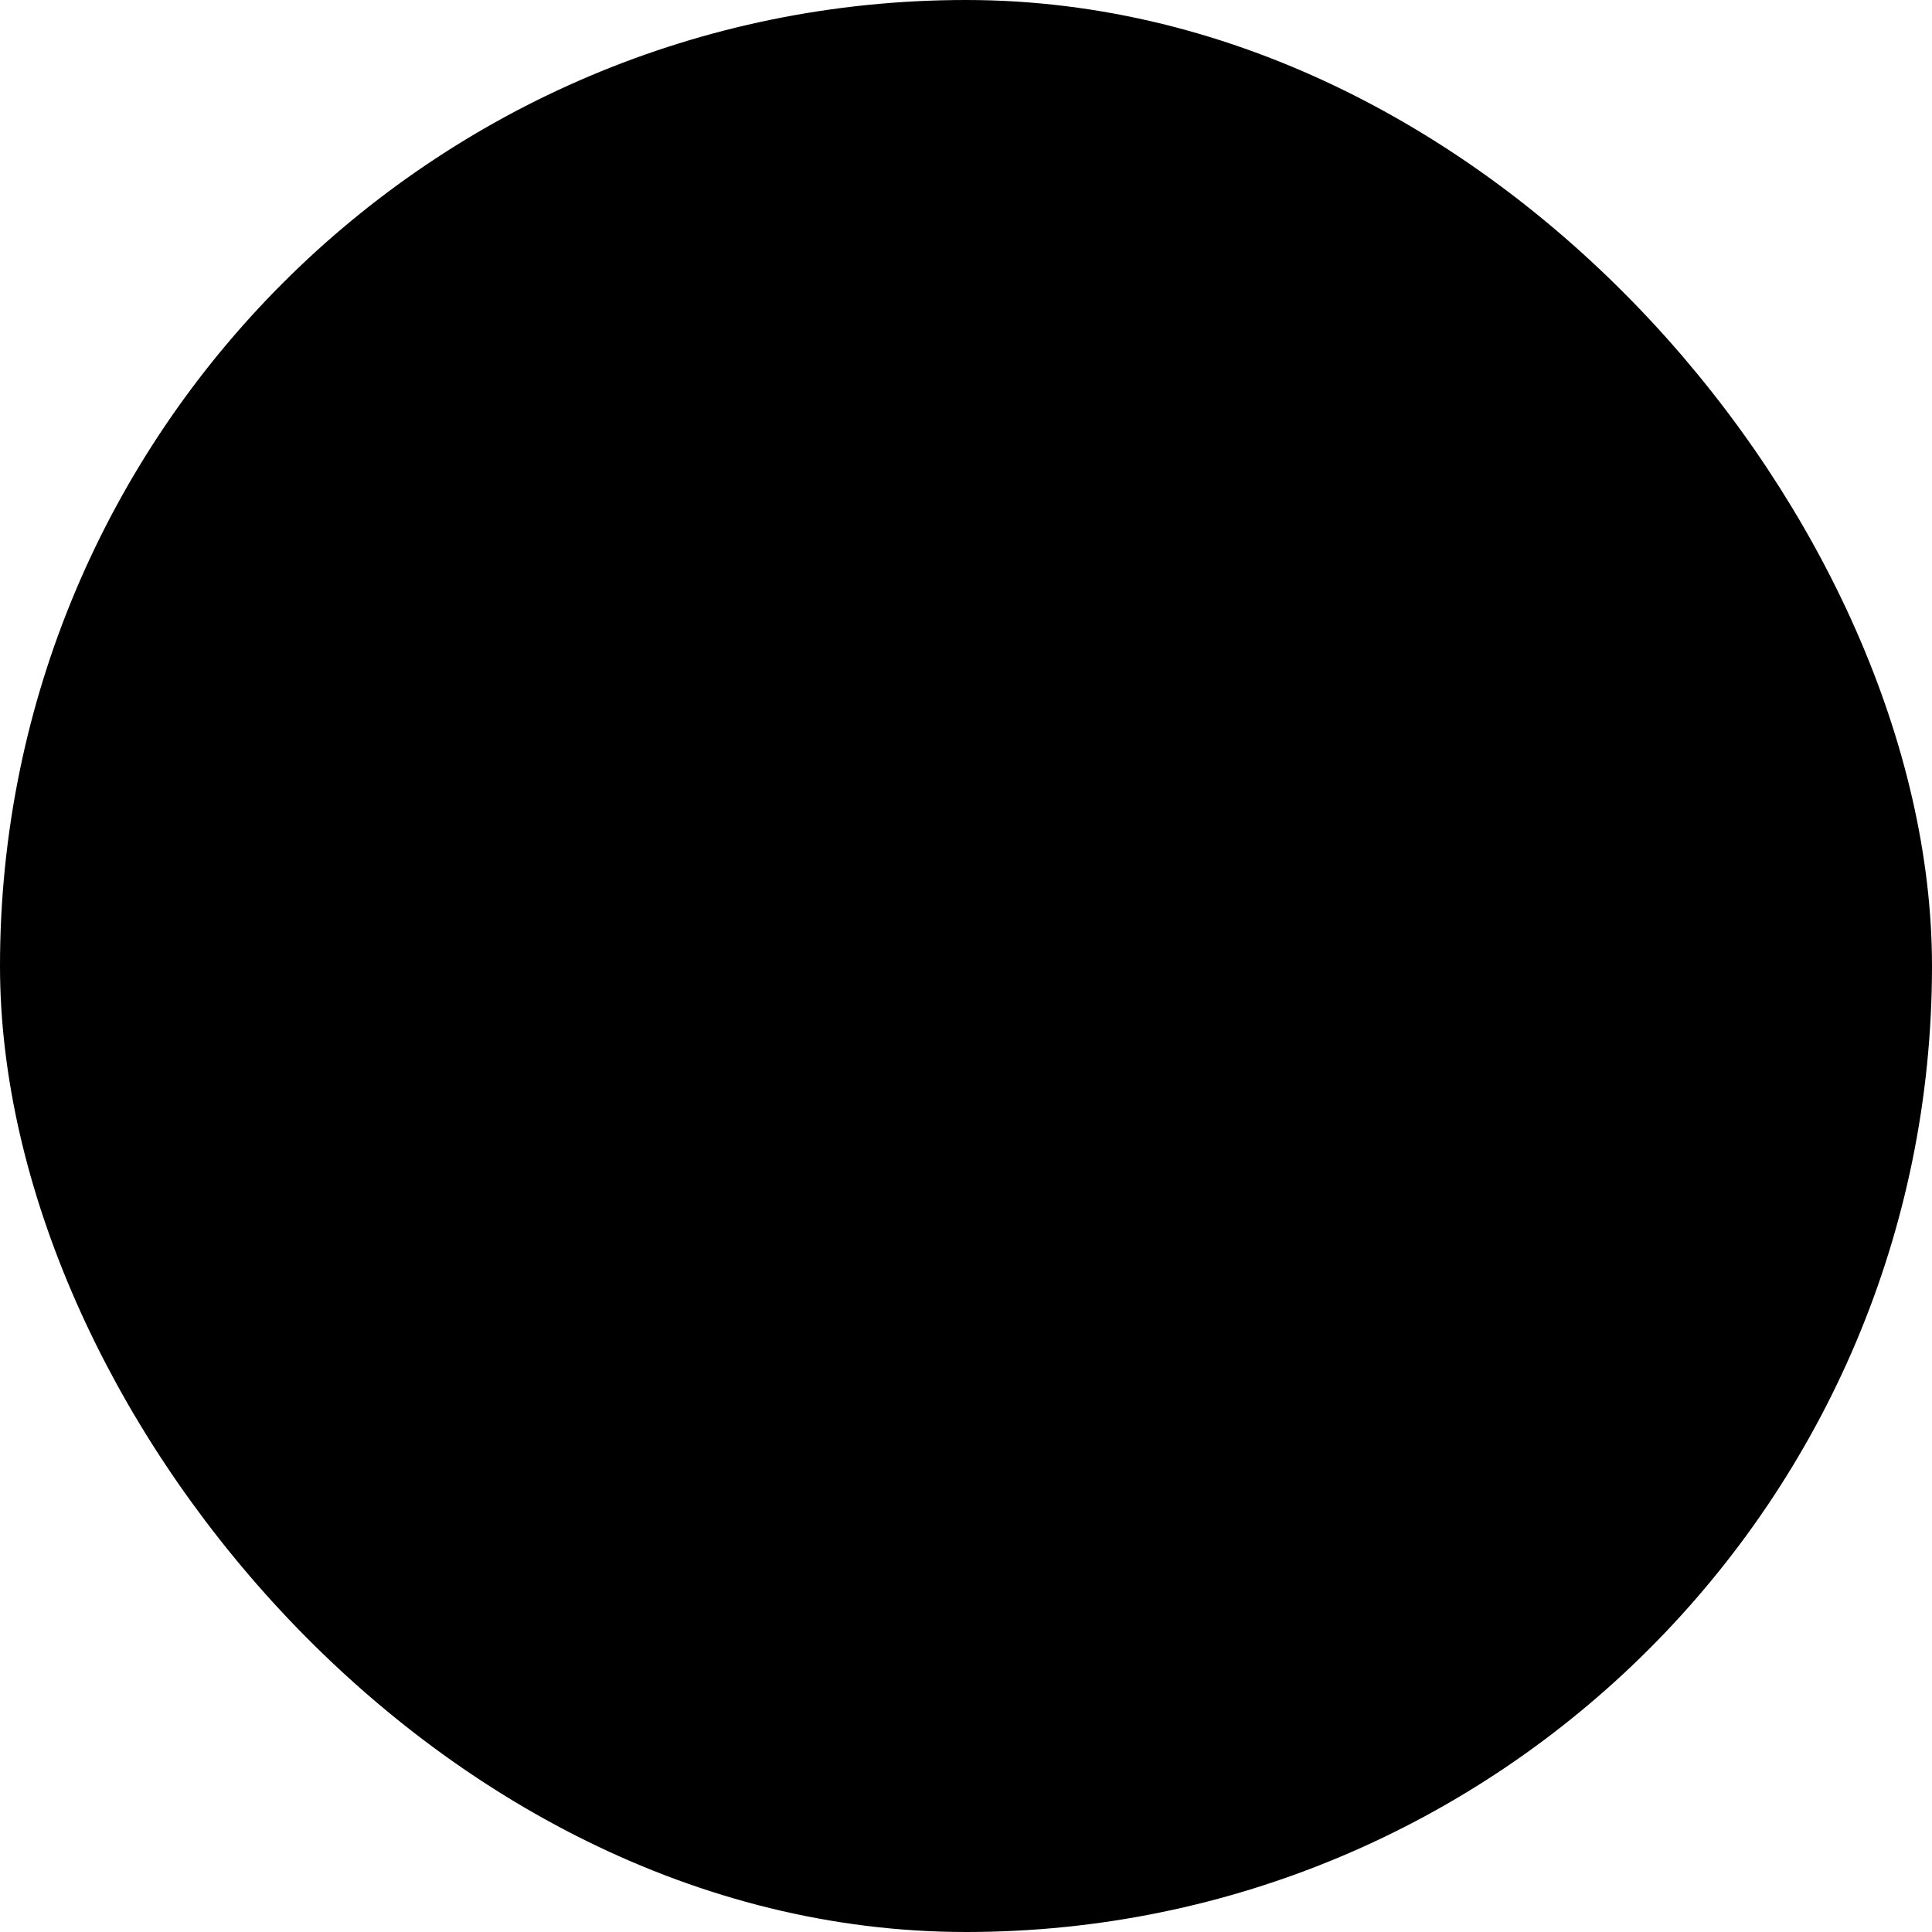 <svg xmlns="http://www.w3.org/2000/svg" width="40" height="40" viewBox="0 0 40 40" fill="none">
  <rect x="1" y="1" width="38" height="38" rx="19" fill="#currentColor"/>
  <path d="M16 11L8 20L16 29V11Z" fill="#currentColor"/>
  <path d="M32 20L24 11V29L32 20Z" fill="#currentColor"/>
  <rect x="1" y="1" width="38" height="38" rx="19" stroke="#currentColor" stroke-width="2"/>
</svg>
